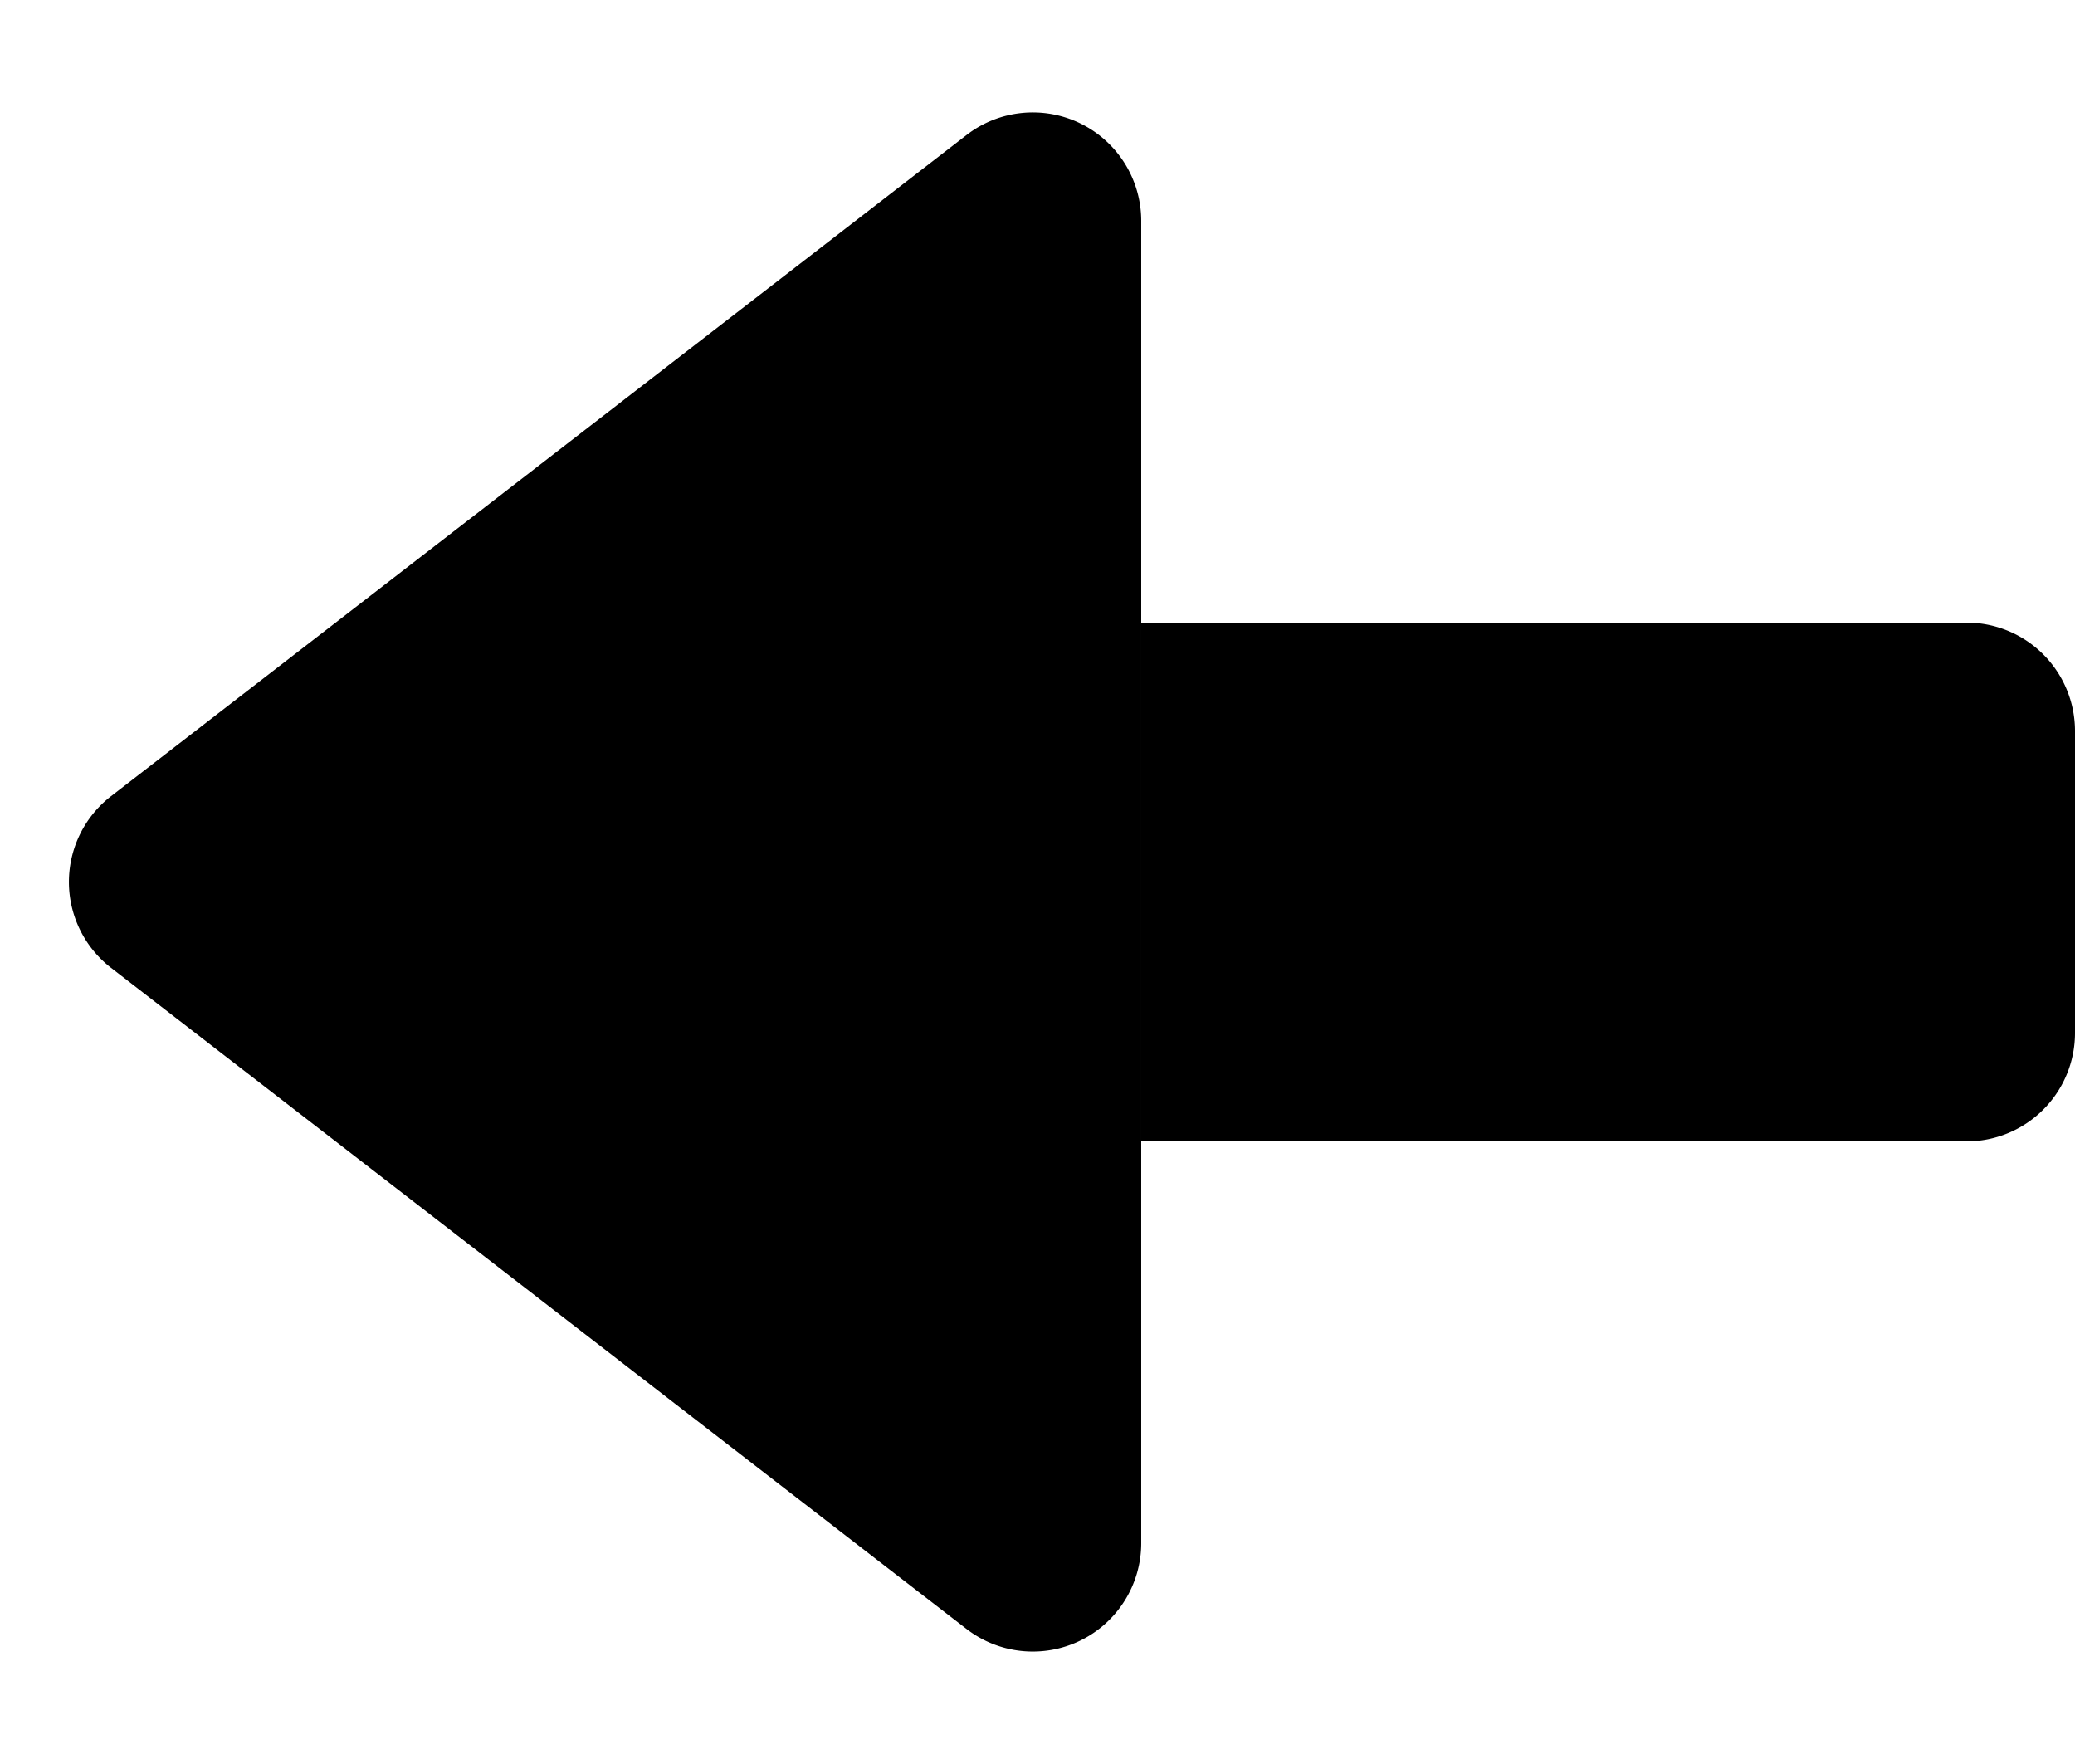<svg viewBox="0 0 1500 1275" xmlns="http://www.w3.org/2000/svg" xml:space="preserve" fill-rule="evenodd" clip-rule="evenodd" stroke-linejoin="round" stroke-miterlimit="2"><path d="M80.29 699.544a78.41 78.41 0 0 1 0-124.088L698.642 97.644c23.663-18.297 55.66-21.527 82.5-8.352 26.852 13.175 43.853 40.482 43.853 70.38v955.651c0 29.901-17 57.201-43.853 70.38-26.84 13.18-58.837 9.945-82.5-8.338A55037991.75 55037991.75 0 0 0 80.29 699.544zM825 450v375h596.59c20.8 0 40.74-8.261 55.44-22.965A78.387 78.387 0 0 0 1500 746.59V528.41a78.407 78.407 0 0 0-78.41-78.41H825z" fill="current"/></svg>